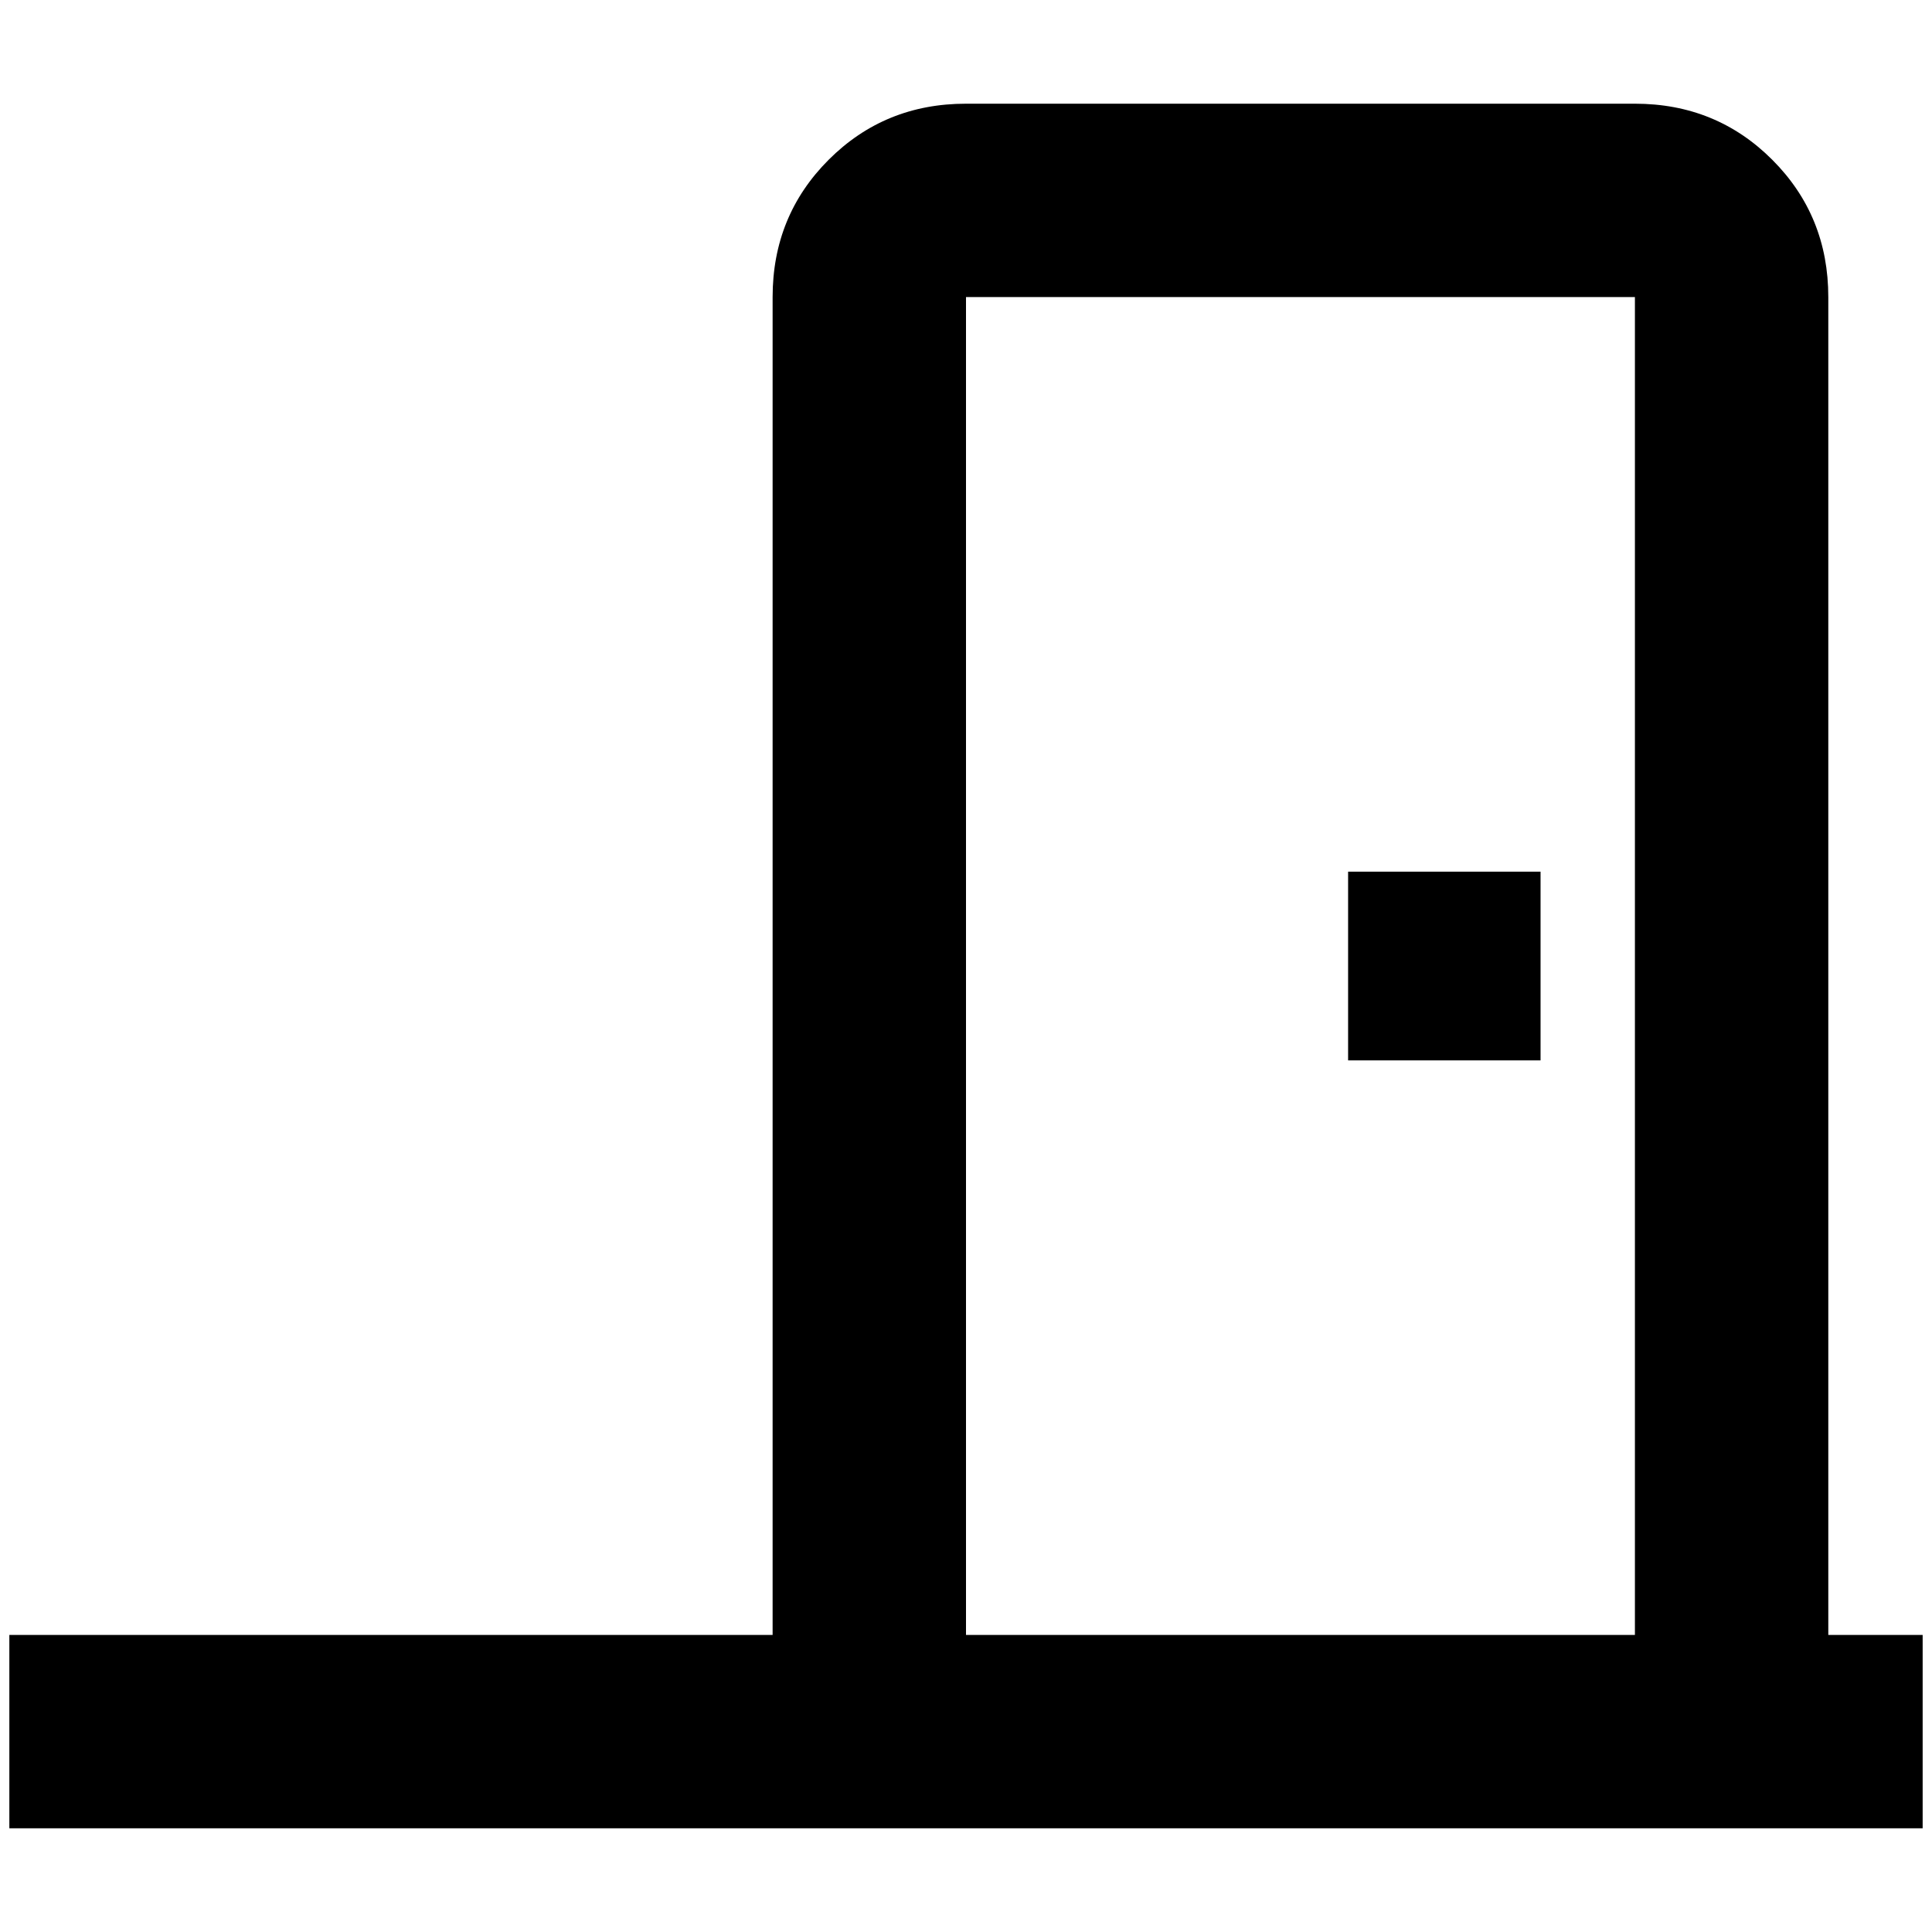 <?xml version="1.0" standalone="no"?>
<!DOCTYPE svg PUBLIC "-//W3C//DTD SVG 1.1//EN" "http://www.w3.org/Graphics/SVG/1.1/DTD/svg11.dtd" >
<svg xmlns="http://www.w3.org/2000/svg" xmlns:xlink="http://www.w3.org/1999/xlink" version="1.1" width="2048" height="2048" viewBox="-10 0 2068 2048">
   <path fill="currentColor"
d="M1433 923h206v202h-206v-202zM1024 101h716q87 0 147 60t60 147v1432h101v207h-2048v-207h817v-1432q0 -87 60 -147t147 -60zM1024 308v1432h716v-1432h-716z" />
</svg>
